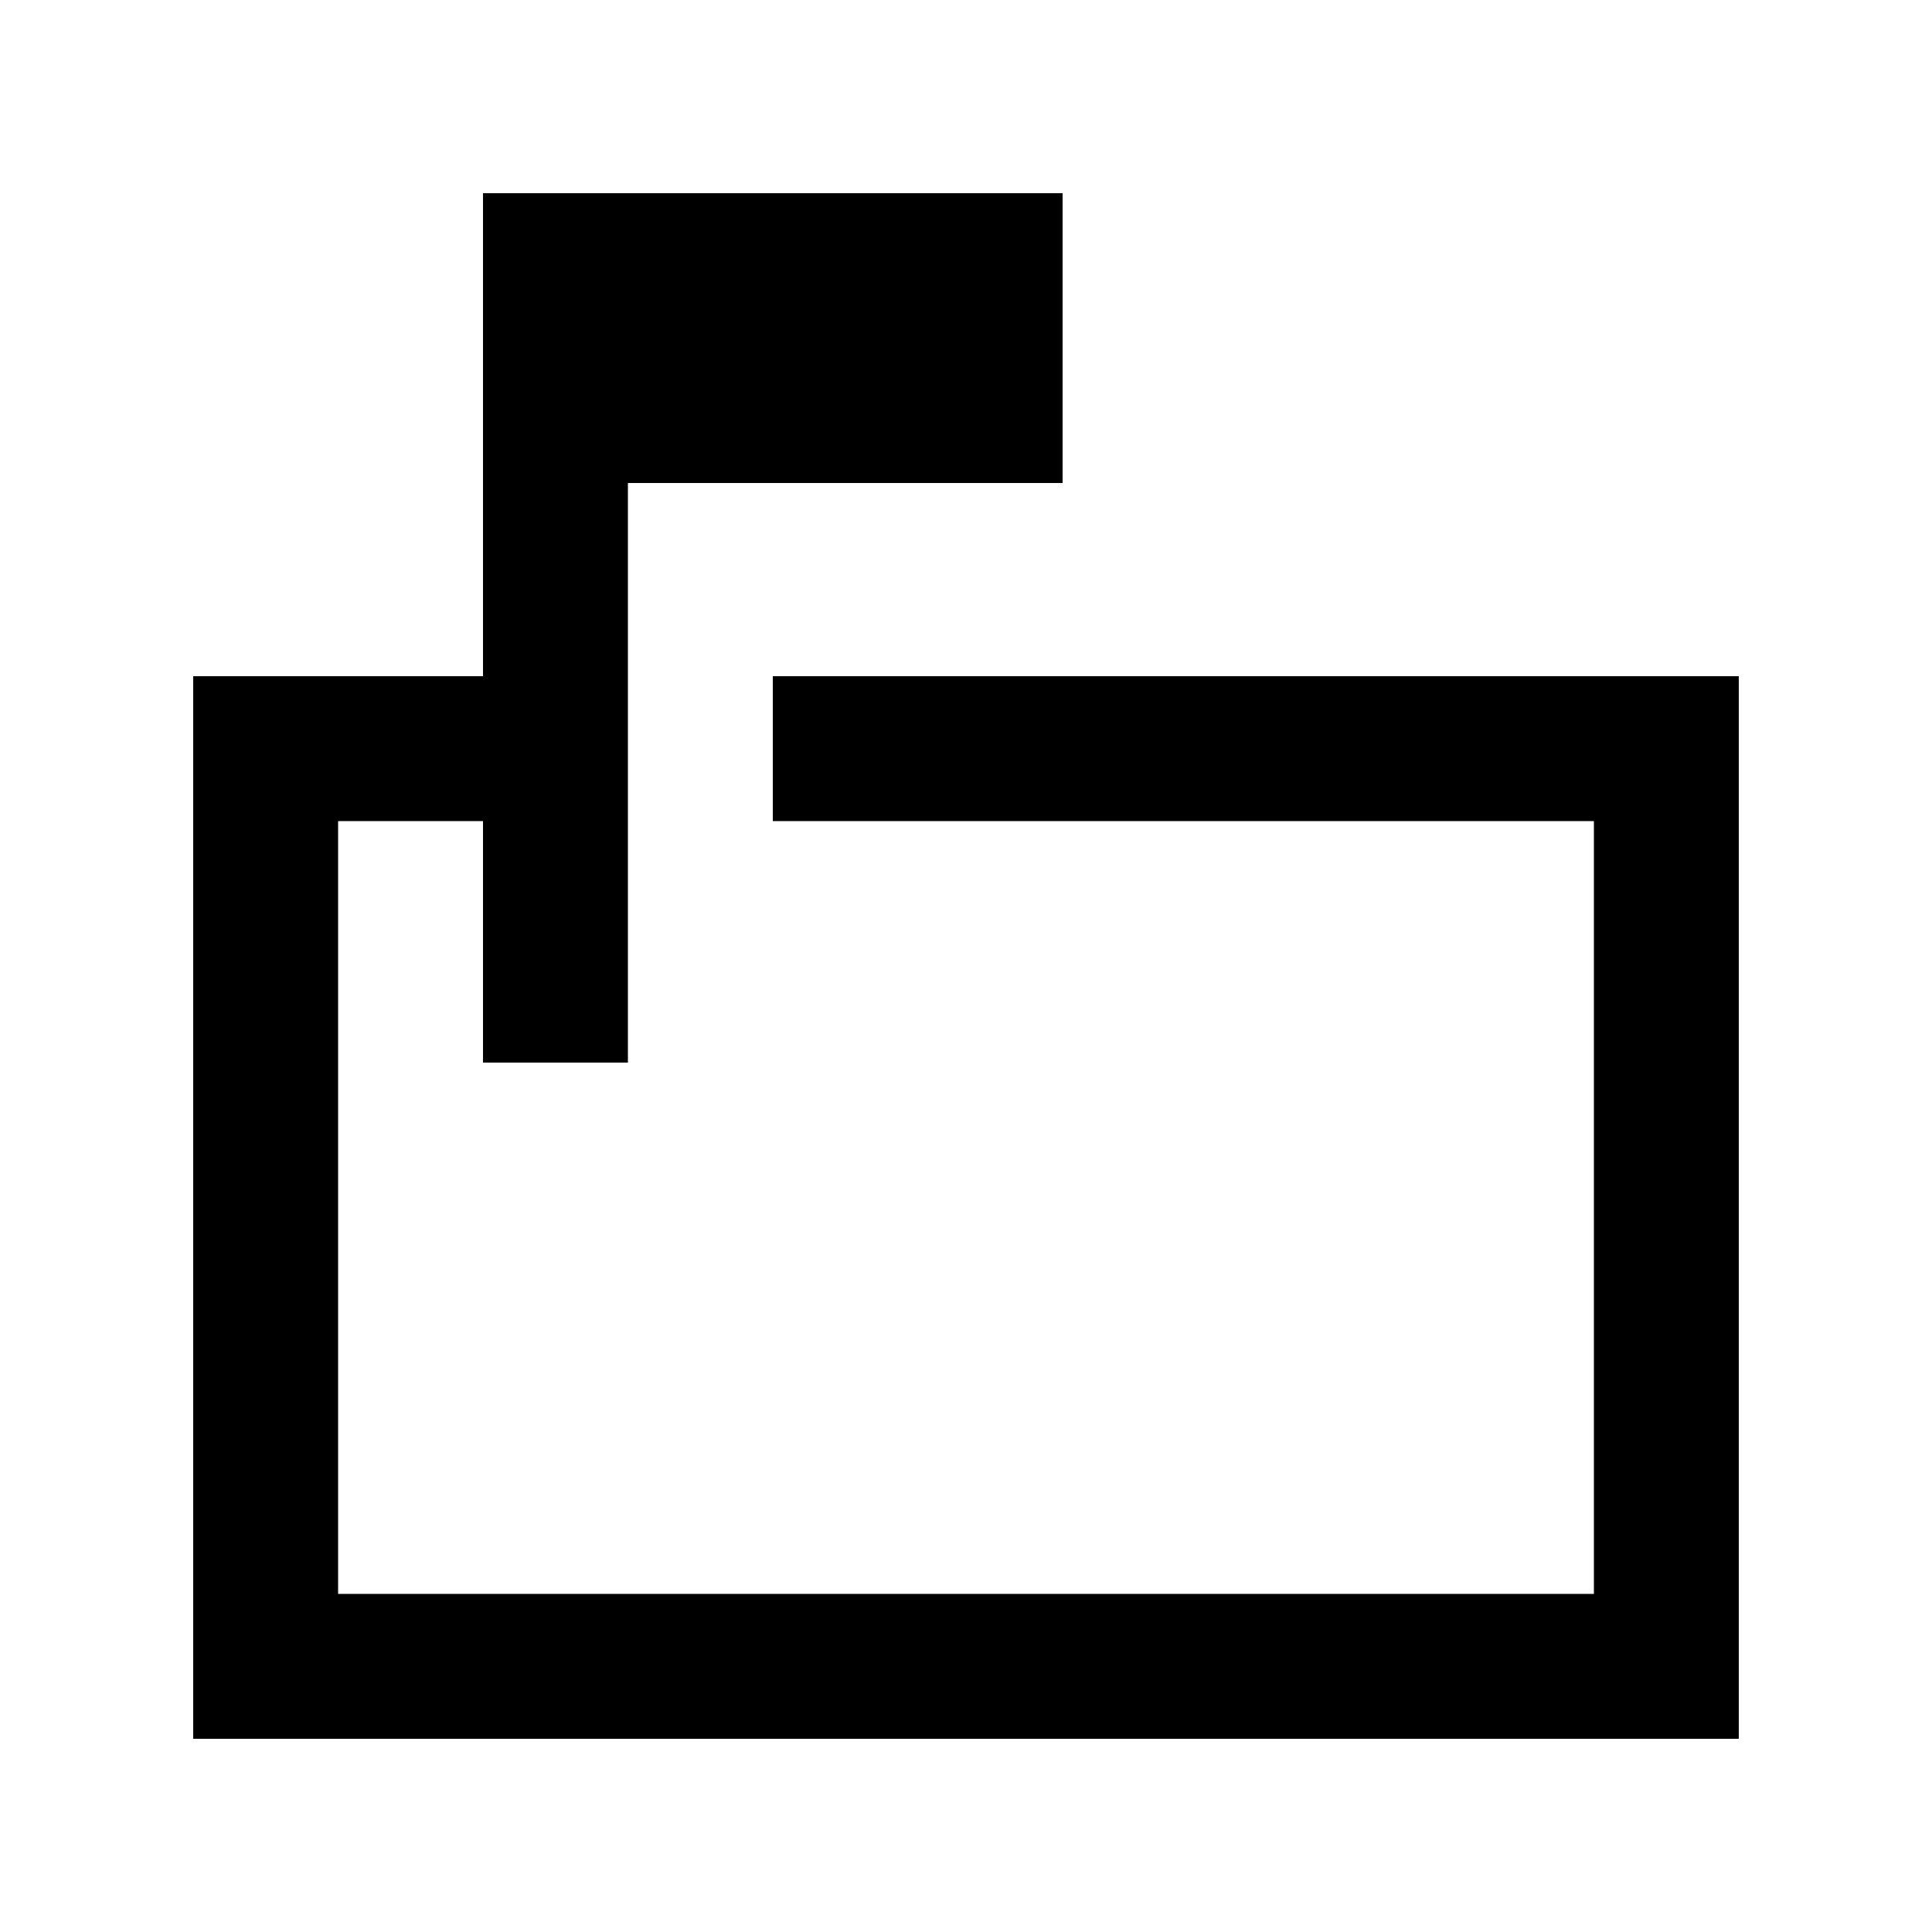 <svg xmlns="http://www.w3.org/2000/svg" height="20" viewBox="0 -960 960 960" width="20"><path d="M240-432v-120h-72v384h624v-384H384v-72h480v528H96v-528h144v-240h288v144H312v288h-72Zm-72-120v120-120 384-384Z"/></svg>